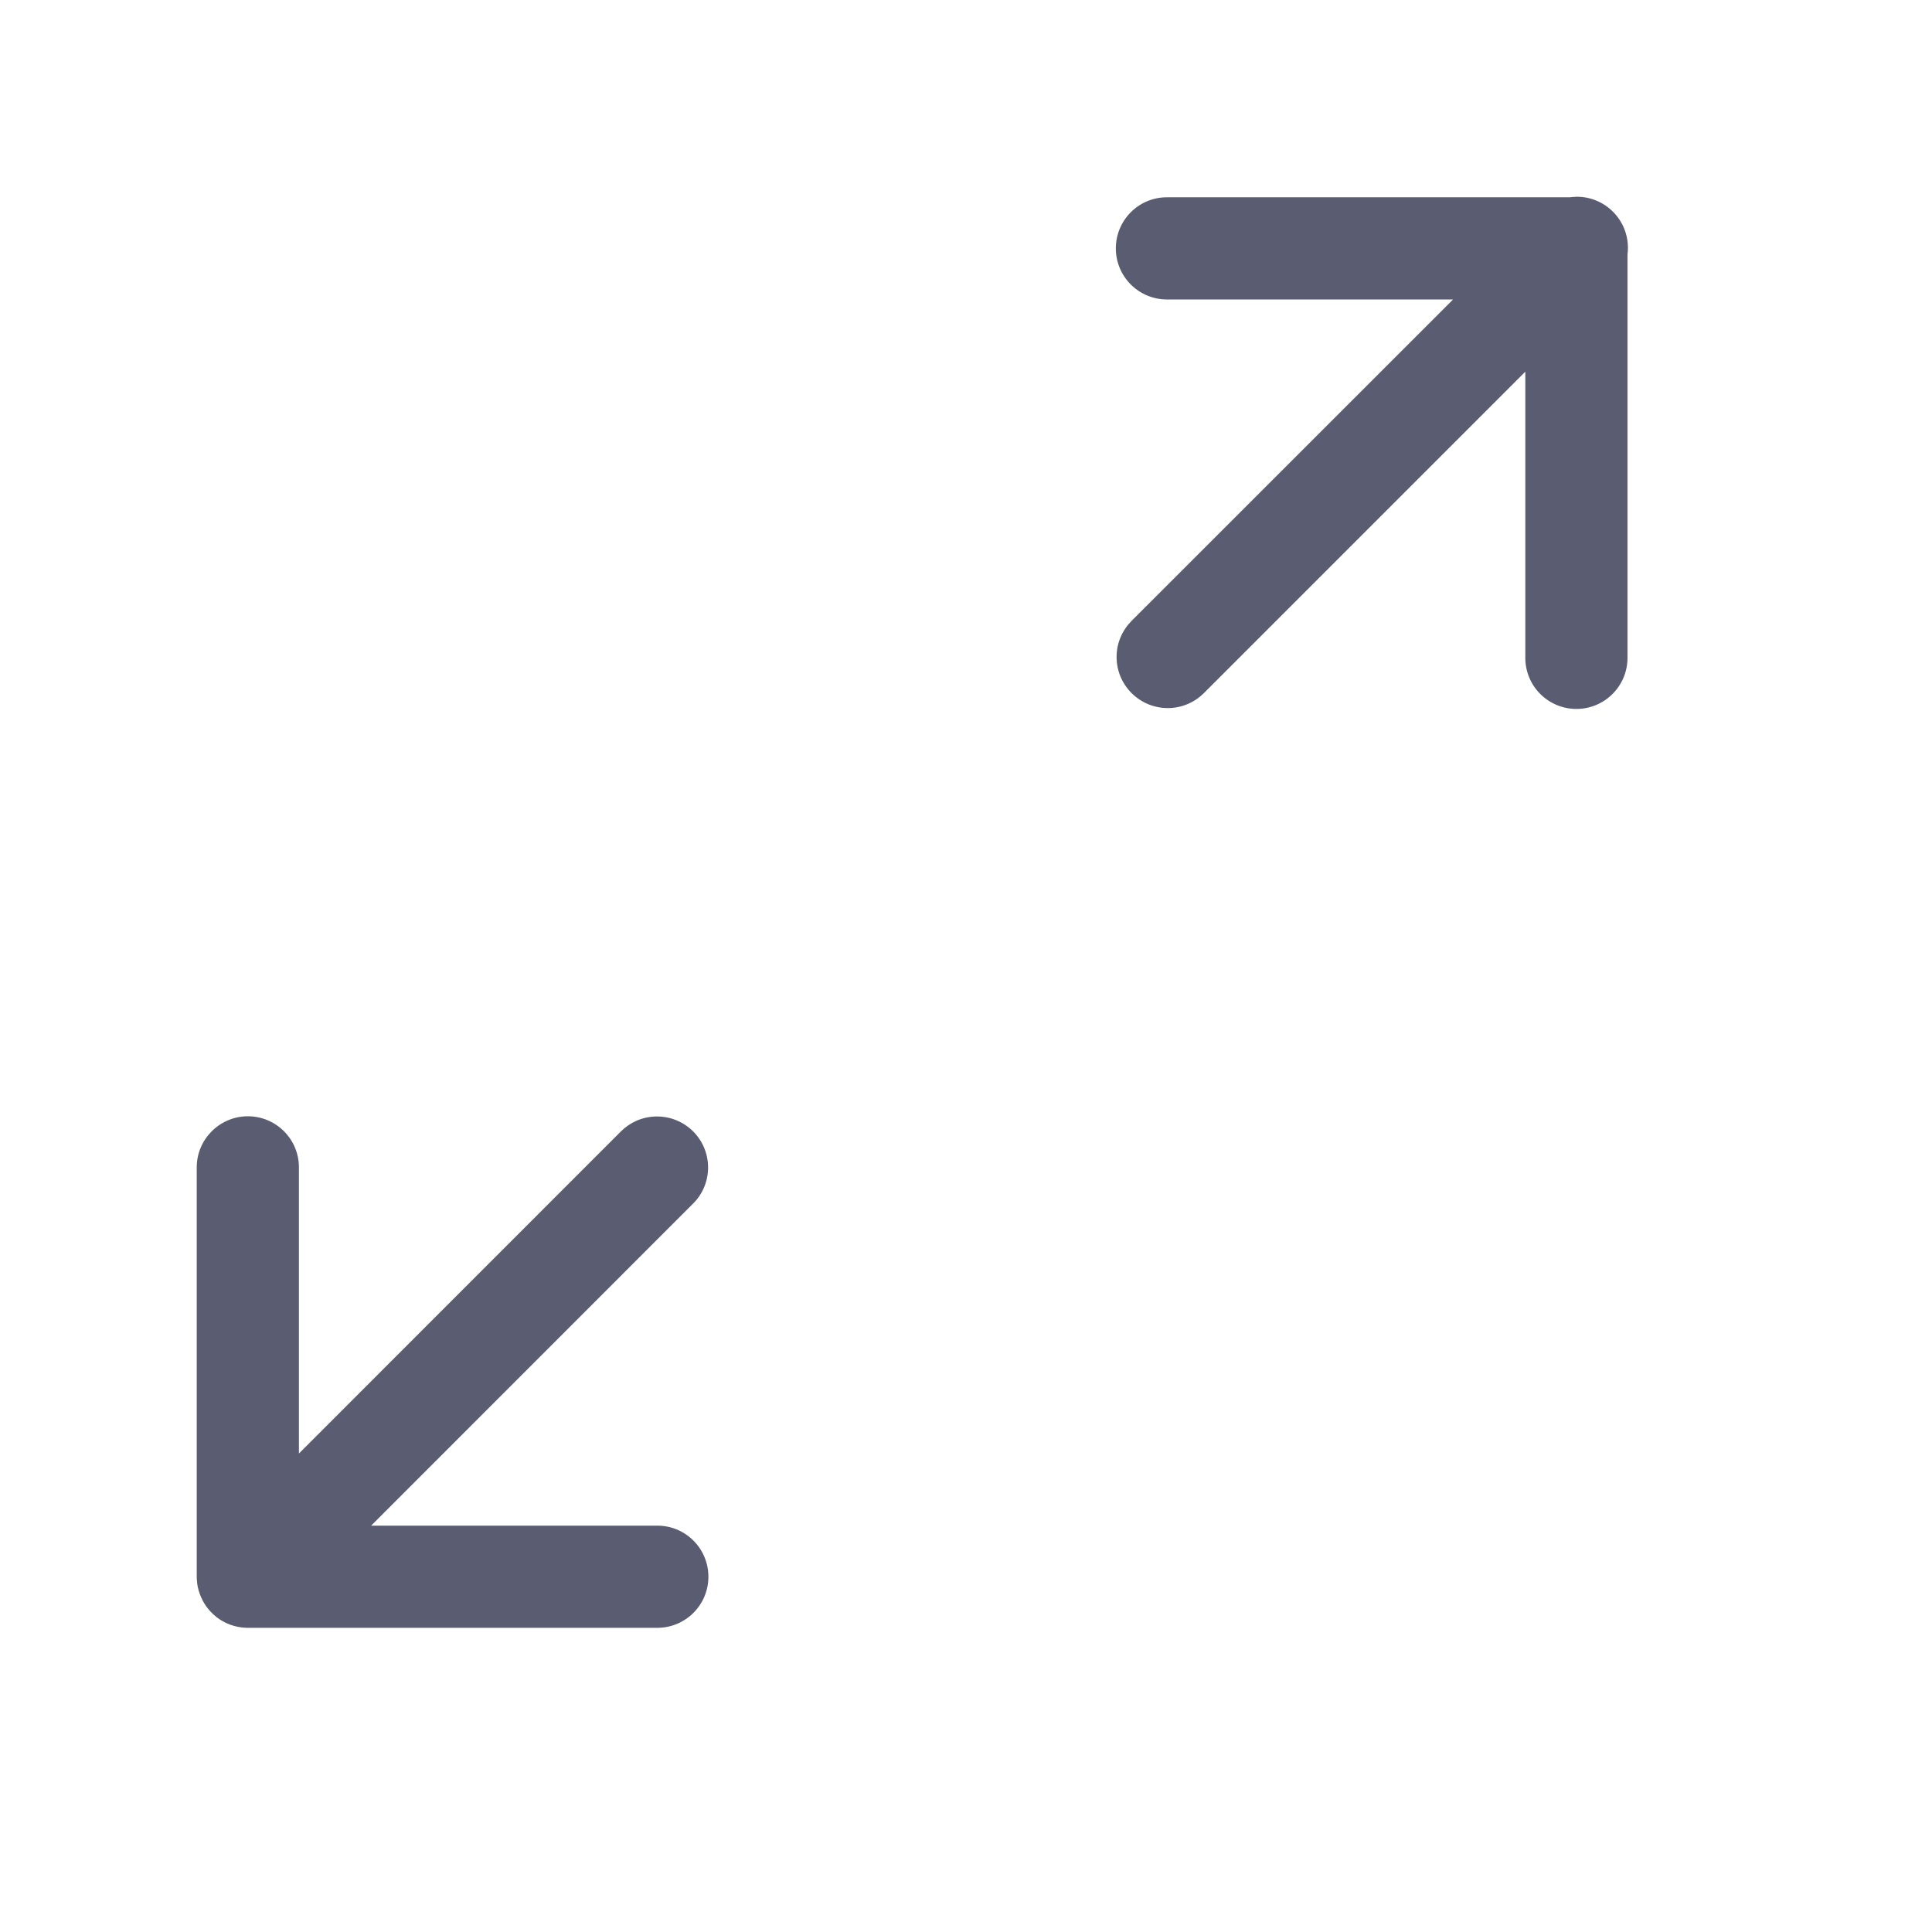<svg width="18" height="18" viewBox="0 0 18 18" fill="none" xmlns="http://www.w3.org/2000/svg">
<path d="M14.678 1.834C14.659 1.834 14.642 1.836 14.625 1.838L14.627 1.838H10.878C10.876 1.838 10.874 1.838 10.872 1.838C10.609 1.838 10.396 2.051 10.396 2.314C10.396 2.577 10.609 2.79 10.872 2.79C10.874 2.79 10.876 2.79 10.879 2.79H13.538L10.542 5.785C10.456 5.872 10.403 5.99 10.403 6.121C10.403 6.384 10.617 6.597 10.88 6.597C11.011 6.597 11.129 6.544 11.215 6.459L14.211 3.463V6.122C14.211 6.124 14.211 6.126 14.211 6.129C14.211 6.392 14.424 6.605 14.687 6.605C14.95 6.605 15.163 6.392 15.163 6.129C15.163 6.126 15.163 6.124 15.163 6.122V6.122V2.372C15.165 2.354 15.167 2.331 15.167 2.309C15.167 2.046 14.954 1.833 14.691 1.833C14.686 1.833 14.681 1.833 14.677 1.834H14.678ZM2.303 10.4C2.043 10.404 1.833 10.616 1.833 10.876C1.833 10.879 1.833 10.881 1.833 10.883V10.883V14.691C1.833 14.692 1.833 14.692 1.833 14.692C1.833 14.693 1.833 14.693 1.833 14.694C1.833 14.707 1.834 14.721 1.836 14.735L1.835 14.732C1.836 14.736 1.836 14.738 1.836 14.74V14.739C1.837 14.753 1.839 14.765 1.841 14.777L1.841 14.774C1.842 14.782 1.843 14.786 1.843 14.79L1.843 14.787C1.853 14.834 1.869 14.875 1.889 14.912L1.887 14.91C1.89 14.916 1.892 14.919 1.894 14.923L1.893 14.92C1.9 14.933 1.906 14.943 1.913 14.953L1.911 14.951C1.914 14.956 1.916 14.959 1.919 14.962L1.917 14.96C1.944 14.998 1.974 15.031 2.009 15.059L2.01 15.06C2.011 15.061 2.012 15.062 2.014 15.064L2.014 15.064C2.092 15.125 2.19 15.163 2.297 15.166H2.298C2.299 15.166 2.302 15.166 2.303 15.166C2.305 15.166 2.307 15.166 2.309 15.166H6.117C6.119 15.166 6.121 15.166 6.124 15.166C6.387 15.166 6.6 14.953 6.6 14.69C6.6 14.427 6.387 14.214 6.124 14.214C6.121 14.214 6.119 14.214 6.117 14.214H3.458L6.453 11.218C6.542 11.132 6.597 11.011 6.597 10.877C6.597 10.614 6.384 10.402 6.121 10.402C6.117 10.402 6.112 10.402 6.107 10.402H6.108C5.979 10.406 5.864 10.46 5.781 10.545L2.785 13.542V10.883C2.785 10.88 2.785 10.878 2.785 10.876C2.785 10.613 2.572 10.4 2.309 10.4C2.307 10.4 2.304 10.4 2.302 10.4H2.302H2.303Z" fill="#5A5D72"/>
</svg>
